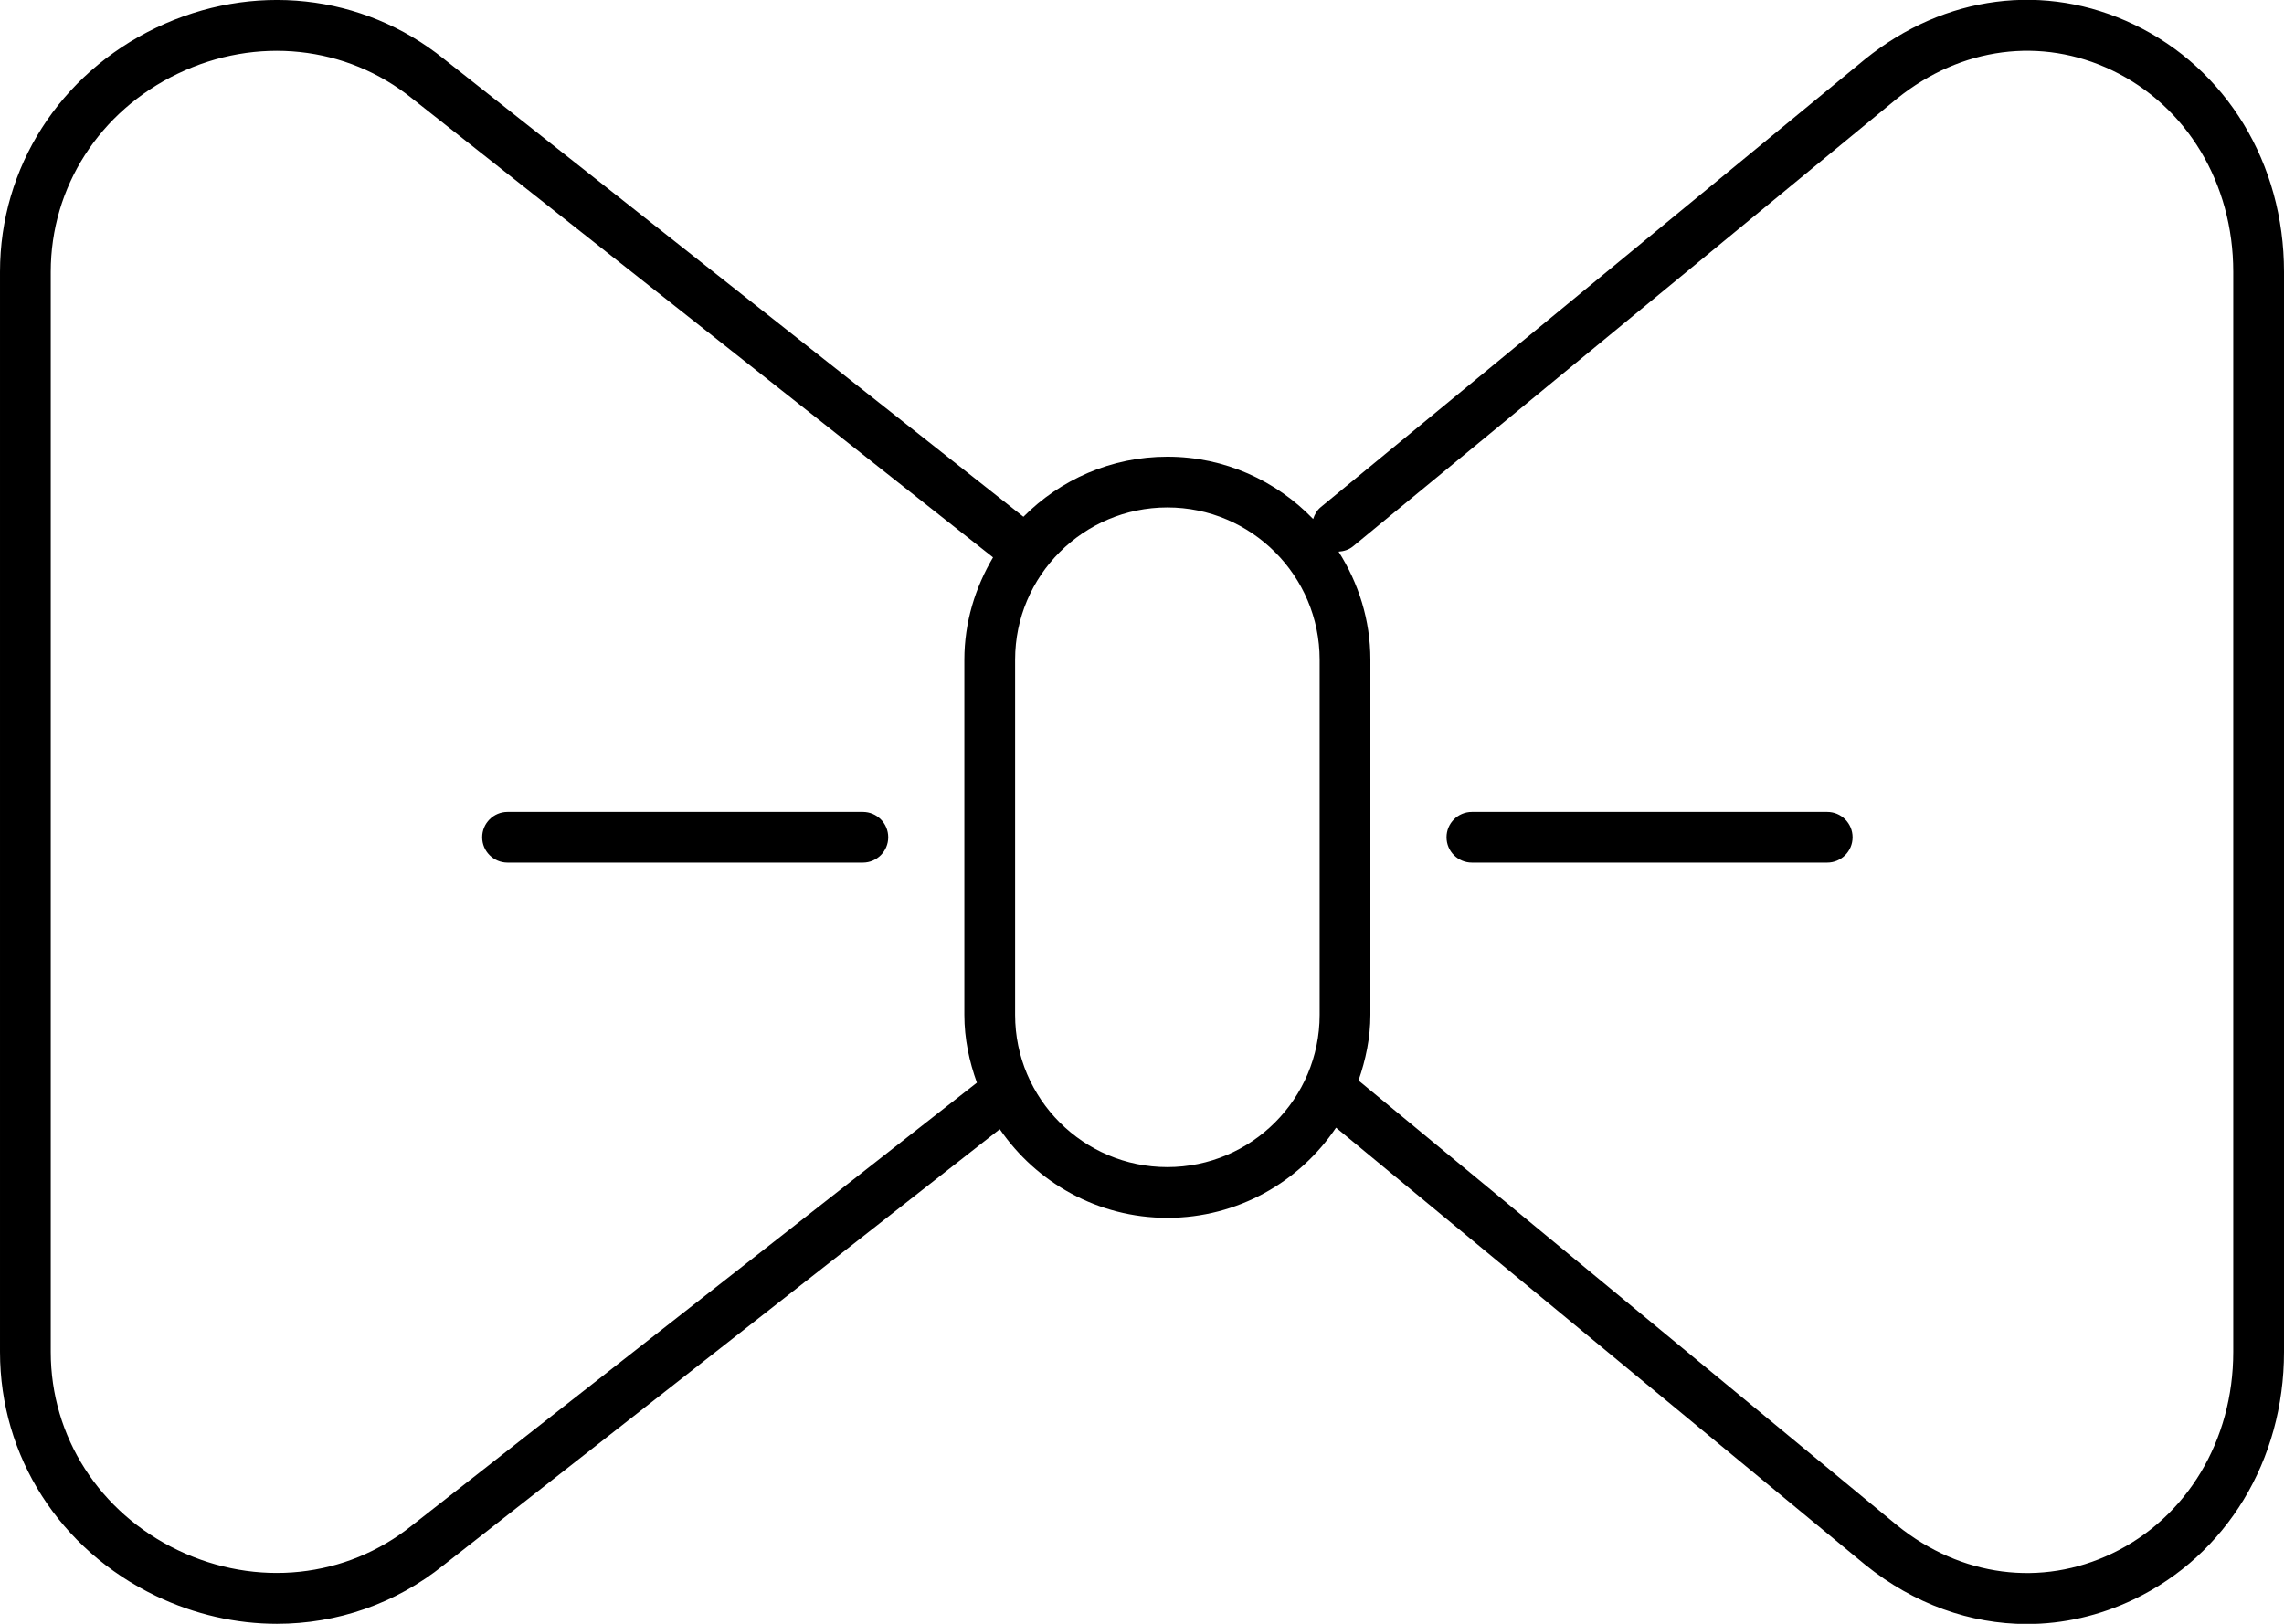 <!-- Generated by IcoMoon.io -->
<svg version="1.1" xmlns="http://www.w3.org/2000/svg" width="45" height="32" viewBox="0 0 45 32">
<title>tie-knot</title>
<path d="M42.043 0.483c-1.749-0.837-3.726-0.583-5.294 0.681l-10.728 8.831c-0.076 0.063-0.12 0.145-0.149 0.233-0.727-0.754-1.743-1.228-2.872-1.228-1.108 0-2.111 0.454-2.836 1.184l-11.419-9.023c-1.598-1.288-3.77-1.523-5.671-0.613-1.896 0.908-3.074 2.75-3.074 4.809v21.286c0 2.059 1.178 3.901 3.074 4.809 0.769 0.367 1.581 0.548 2.382 0.548 1.181 0 2.335-0.392 3.284-1.156l10.958-8.591c0.722 1.053 1.932 1.747 3.302 1.747 1.384 0 2.604-0.707 3.323-1.777l10.43 8.617c0.955 0.77 2.064 1.164 3.182 1.164 0.712 0 1.428-0.161 2.108-0.486 1.824-0.873 2.957-2.741 2.957-4.875v-21.286c0-2.134-1.133-4.002-2.957-4.874zM8.118 30.061c-1.296 1.043-3.064 1.229-4.612 0.489-1.546-0.74-2.506-2.237-2.506-3.907v-21.286c0-1.67 0.96-3.167 2.506-3.907 1.548-0.741 3.317-0.555 4.616 0.492l11.443 9.042c-0.35 0.594-0.565 1.278-0.565 2.016v7c0 0.471 0.096 0.916 0.247 1.336l-11.129 8.725zM23 23c-1.654 0-3-1.346-3-3v-7c0-1.654 1.346-3 3-3s3 1.346 3 3v7c0 1.654-1.346 3-3 3zM44 26.643c0 1.745-0.915 3.267-2.389 3.972-1.392 0.666-2.975 0.458-4.227-0.55l-10.618-8.772c0.141-0.408 0.234-0.838 0.234-1.293v-7c0-0.784-0.235-1.511-0.627-2.129 0.1-0.007 0.2-0.035 0.283-0.103l10.724-8.829c1.26-1.013 2.841-1.219 4.231-0.554 1.474 0.705 2.389 2.227 2.389 3.972v21.286zM17 16h-7c-0.276 0-0.5 0.224-0.5 0.5s0.224 0.5 0.5 0.5h7c0.276 0 0.5-0.224 0.5-0.5s-0.224-0.5-0.5-0.5zM36 16h-7c-0.276 0-0.5 0.224-0.5 0.5s0.224 0.5 0.5 0.5h7c0.276 0 0.5-0.224 0.5-0.5s-0.224-0.5-0.5-0.5z"></path>
</svg>
